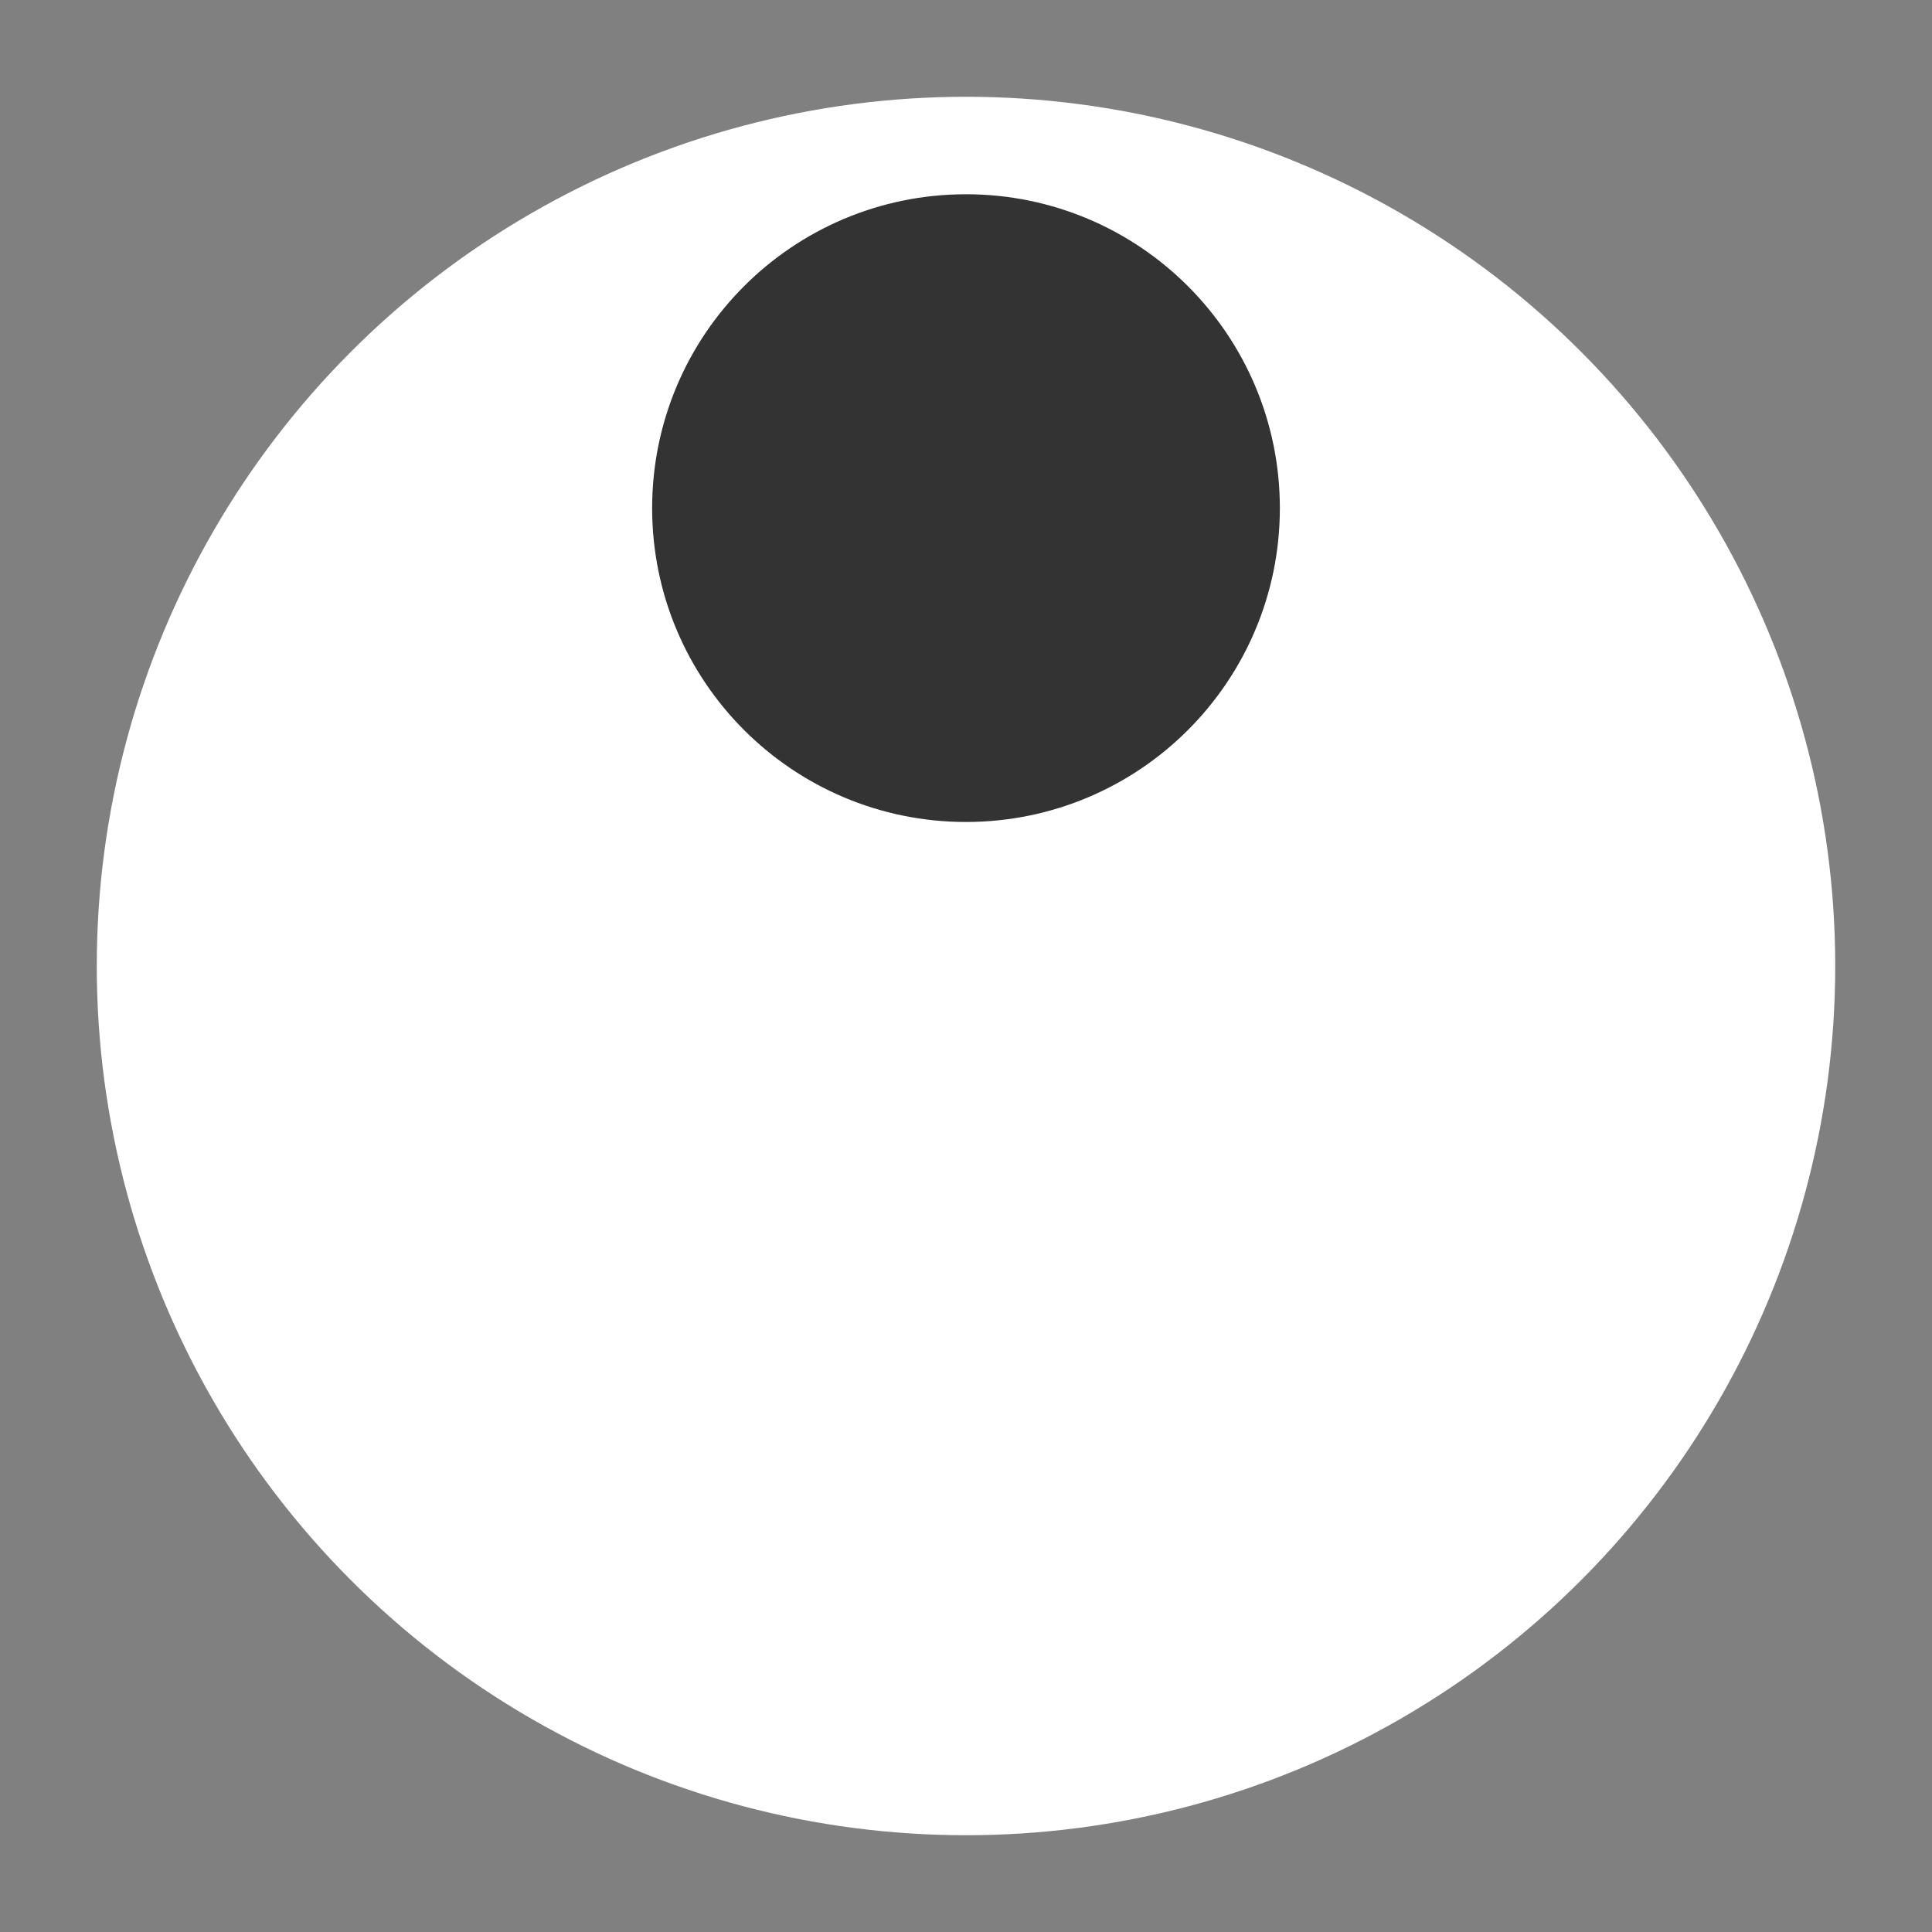 <?xml version="1.0" encoding="UTF-8" standalone="no"?><!DOCTYPE svg PUBLIC "-//W3C//DTD SVG 1.1//EN" "http://www.w3.org/Graphics/SVG/1.1/DTD/svg11.dtd"><svg width="100%" height="100%" viewBox="0 0 11 11" version="1.1" xmlns="http://www.w3.org/2000/svg" xmlns:xlink="http://www.w3.org/1999/xlink" xml:space="preserve" xmlns:serif="http://www.serif.com/" style="fill-rule:evenodd;clip-rule:evenodd;stroke-linejoin:round;stroke-miterlimit:2;"><rect x="0" y="0" width="11" height="11" fill="#808080" stroke="none"/><g id="NanoBlueKnob"><circle id="PurpleKnob" cx="5.5" cy="5.5" r="4.949" style="fill:#fff;"/><circle cx="5.5" cy="2.893" r="1.342" style="fill:#333;stroke:#333;stroke-width:0.89px;"/></g></svg>